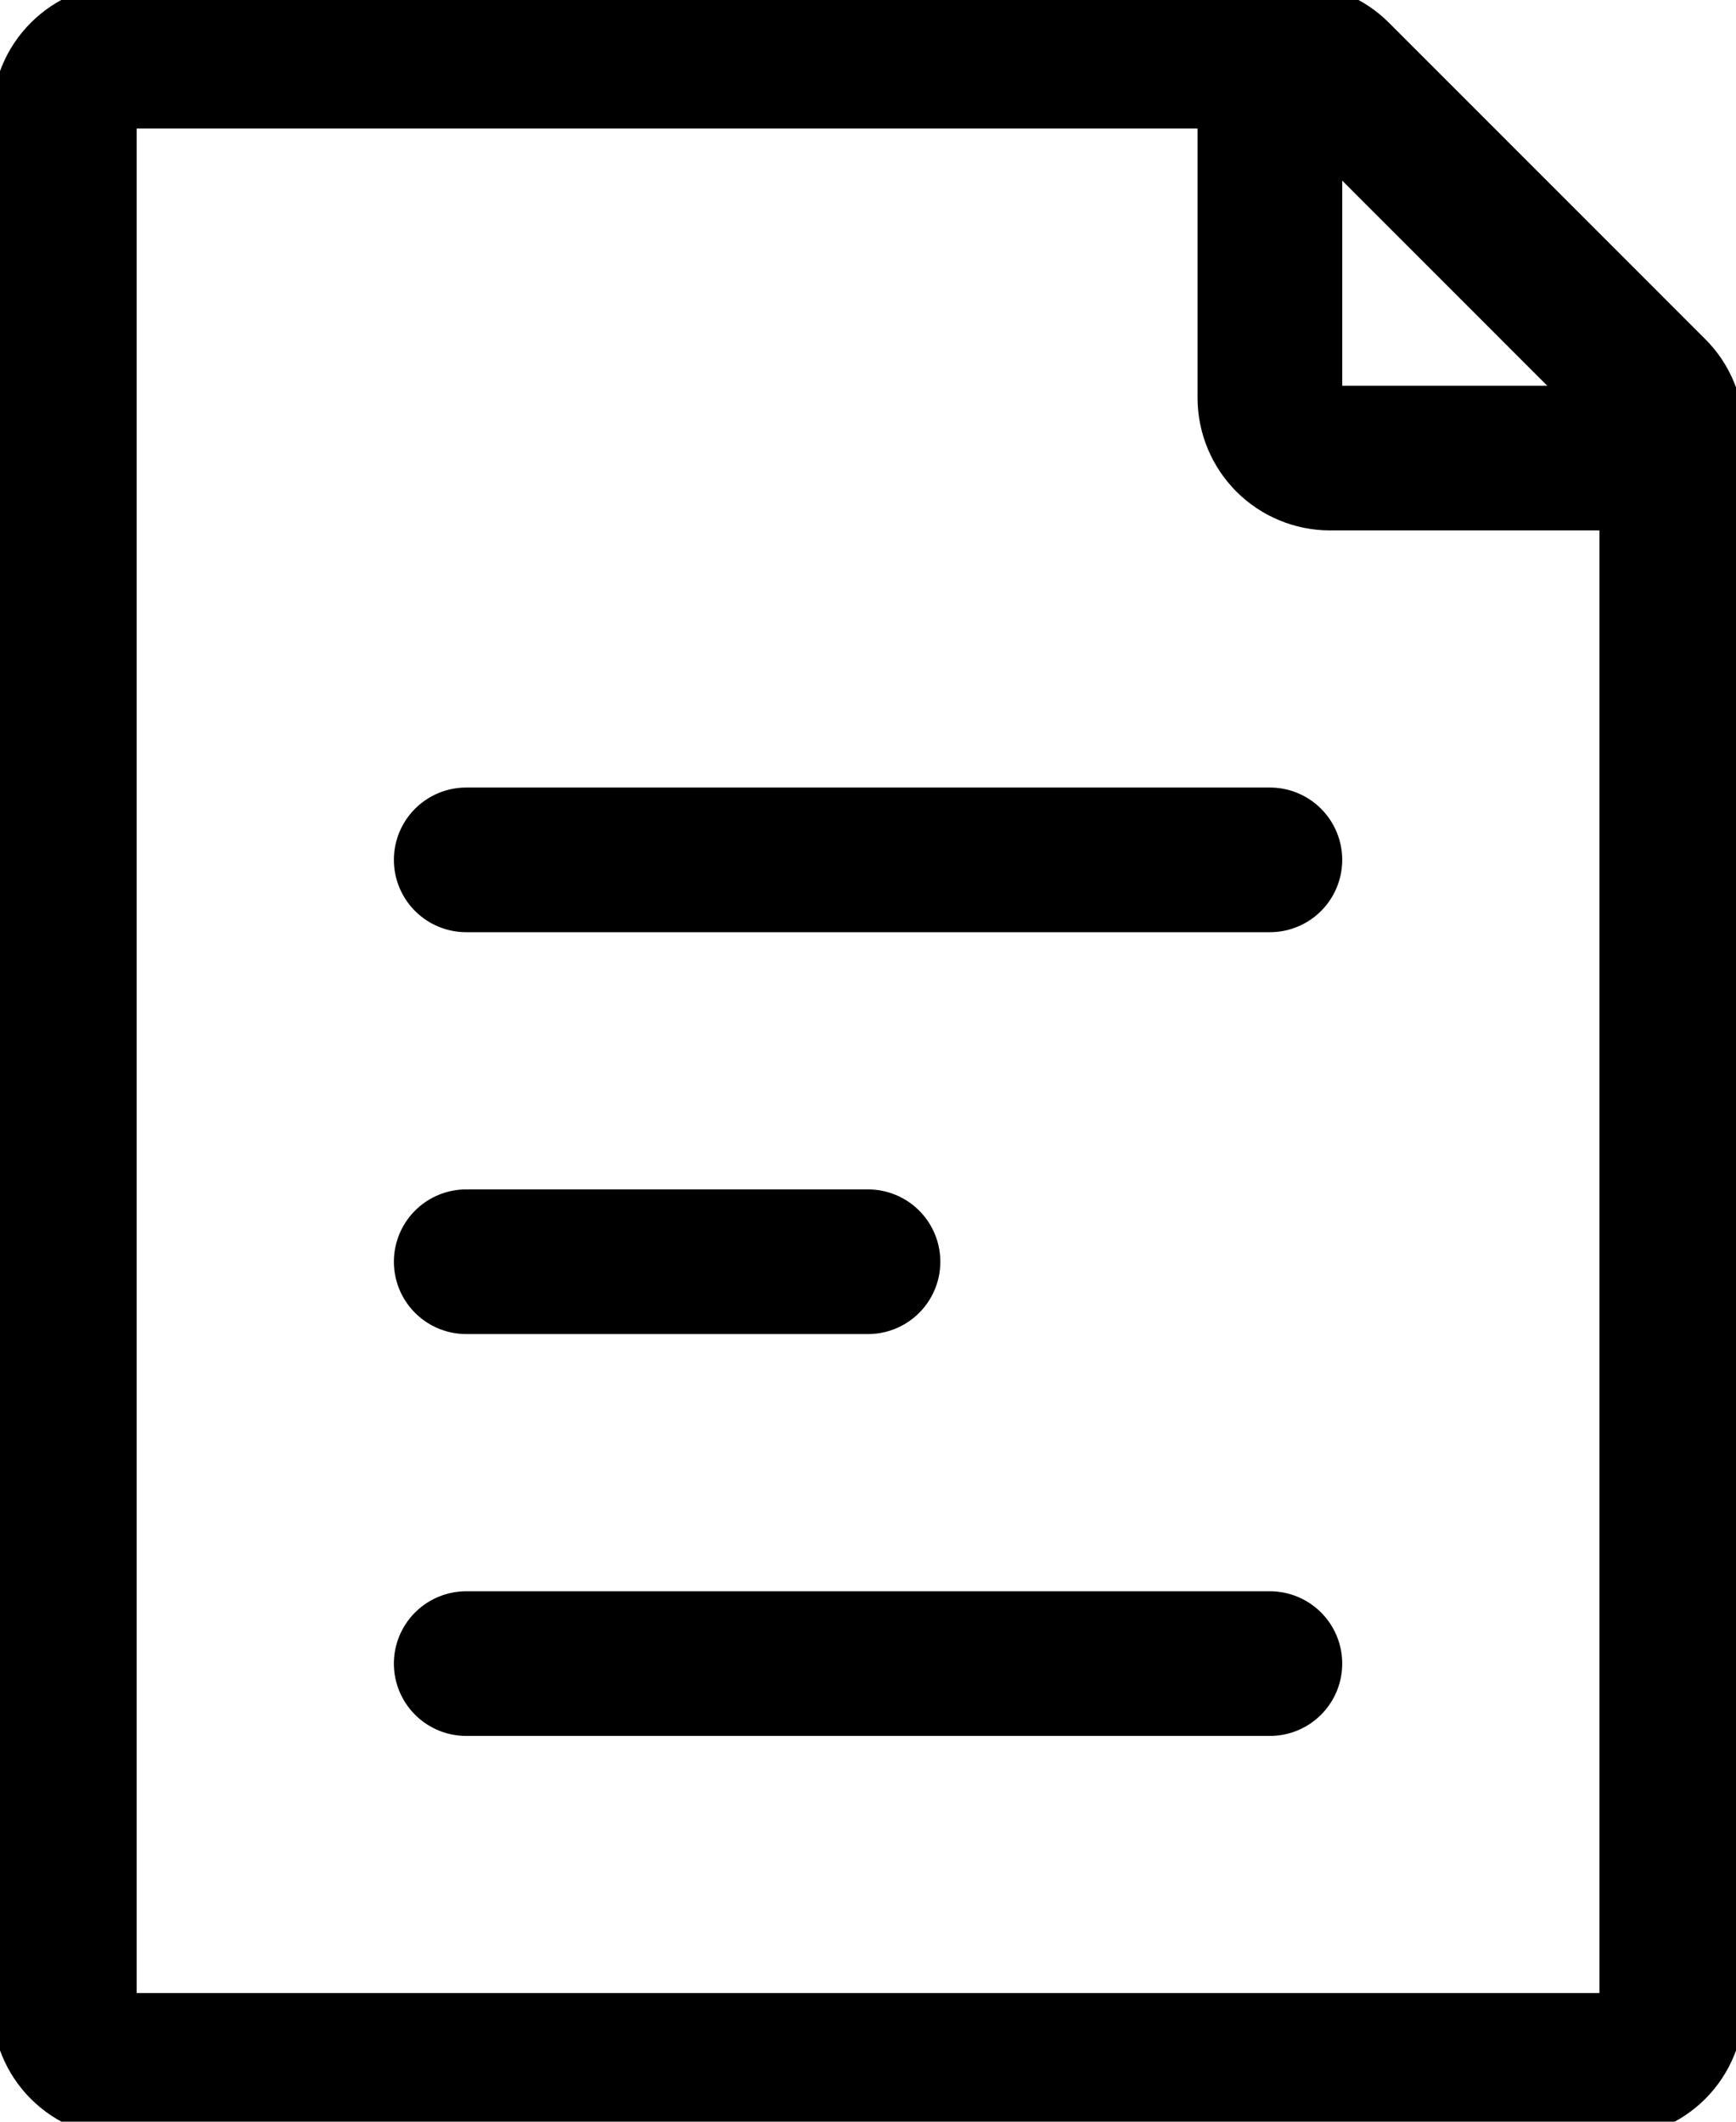 <svg width="18" height="22" viewBox="0 0 18 22" fill="none" xmlns="http://www.w3.org/2000/svg">
<path d="M4.834 8.916H13.167M4.834 17.25H13.167M4.834 13.083H9M0.667 20.791V1.208C0.667 1.042 0.733 0.883 0.85 0.766C0.967 0.649 1.126 0.583 1.292 0.583H13.43C13.595 0.583 13.754 0.649 13.871 0.766L17.15 4.046C17.209 4.104 17.255 4.173 17.286 4.249C17.318 4.325 17.334 4.407 17.334 4.489V20.791C17.334 20.873 17.317 20.955 17.286 21.03C17.255 21.106 17.209 21.175 17.151 21.233C17.093 21.291 17.024 21.337 16.948 21.369C16.872 21.4 16.791 21.416 16.709 21.416H1.292C1.21 21.416 1.129 21.4 1.053 21.369C0.977 21.337 0.908 21.291 0.85 21.233C0.792 21.175 0.746 21.106 0.715 21.03C0.683 20.955 0.667 20.873 0.667 20.791Z" stroke="black" stroke-width="1.5" stroke-linecap="round" stroke-linejoin="round"/>
<path d="M13.167 0.583V4.125C13.167 4.29 13.233 4.449 13.35 4.567C13.467 4.684 13.626 4.75 13.792 4.75H17.334" stroke="black" stroke-width="1.5" stroke-linecap="round" stroke-linejoin="round"/>
</svg>
